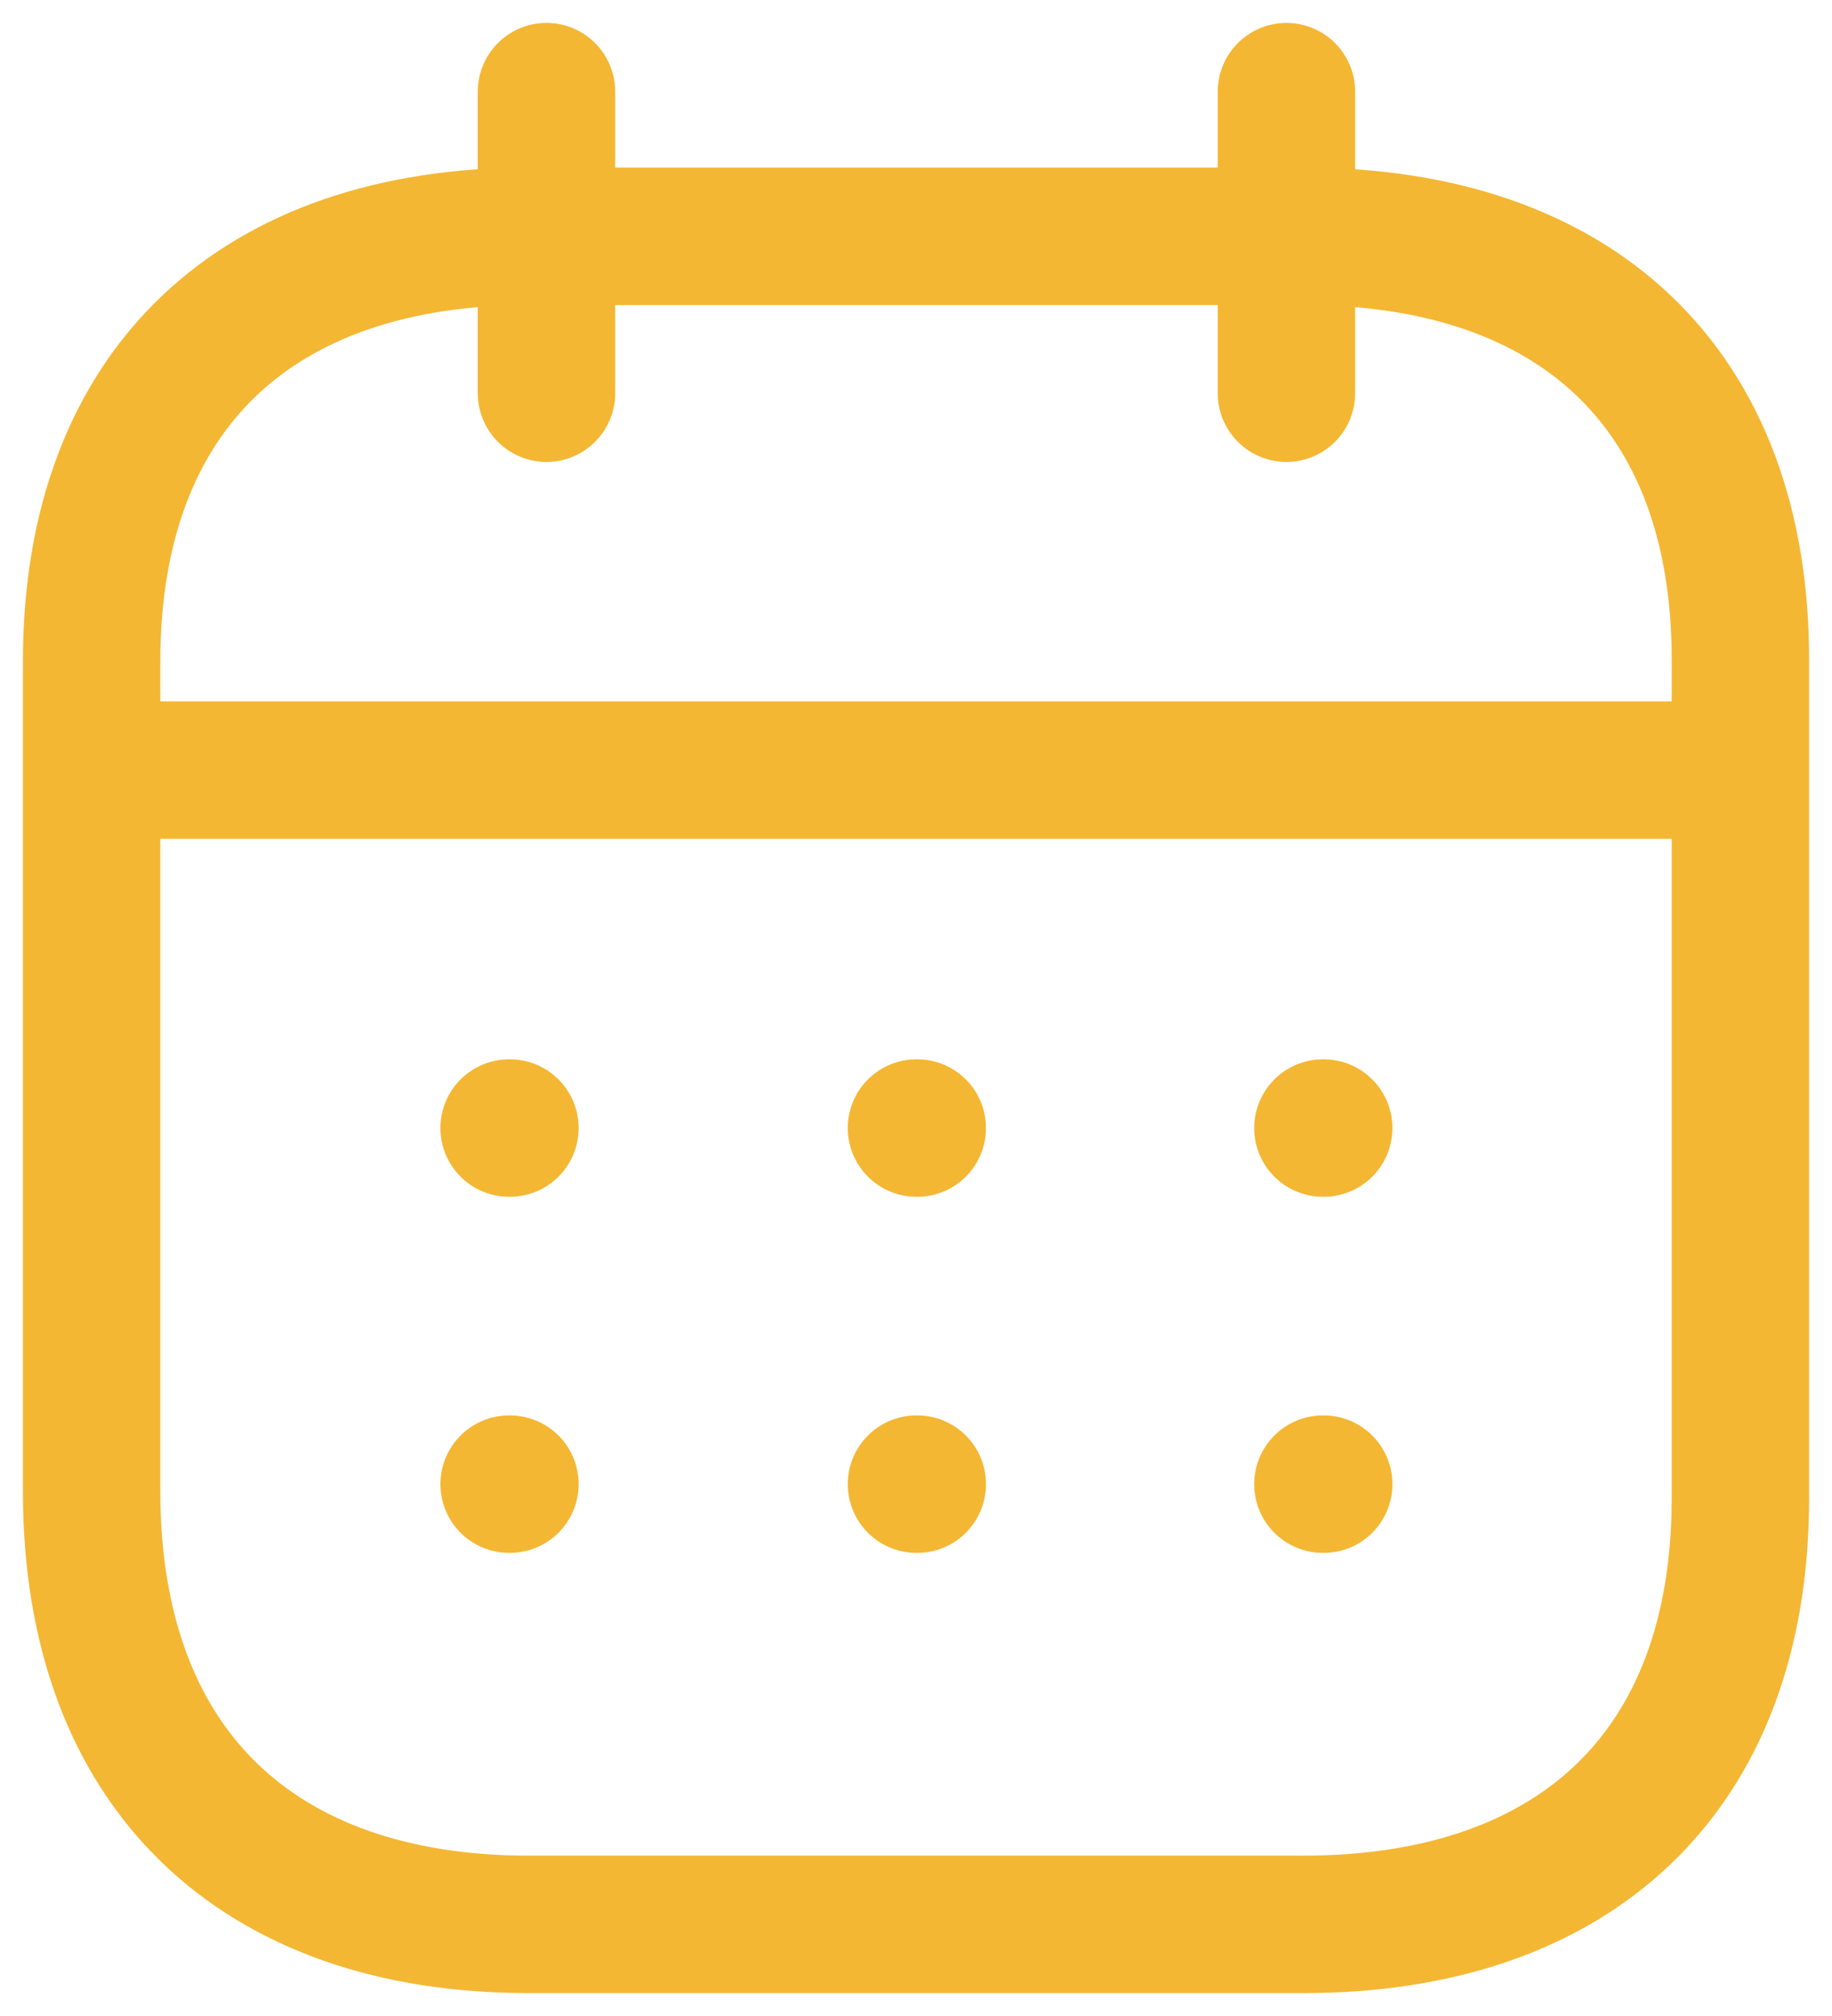 <svg width="20" height="22" viewBox="0 0 20 22" fill="none" xmlns="http://www.w3.org/2000/svg">
<path d="M1.093 8.404H18.917" stroke="#F4B733" stroke-width="1.5" stroke-linecap="round" stroke-linejoin="round"/>
<path d="M14.442 12.31H14.451" stroke="#F4B733" stroke-width="1.5" stroke-linecap="round" stroke-linejoin="round"/>
<path d="M10.005 12.31H10.014" stroke="#F4B733" stroke-width="1.5" stroke-linecap="round" stroke-linejoin="round"/>
<path d="M5.558 12.31H5.567" stroke="#F4B733" stroke-width="1.5" stroke-linecap="round" stroke-linejoin="round"/>
<path d="M14.442 16.196H14.451" stroke="#F4B733" stroke-width="1.5" stroke-linecap="round" stroke-linejoin="round"/>
<path d="M10.005 16.196H10.014" stroke="#F4B733" stroke-width="1.5" stroke-linecap="round" stroke-linejoin="round"/>
<path d="M5.558 16.196H5.567" stroke="#F4B733" stroke-width="1.5" stroke-linecap="round" stroke-linejoin="round"/>
<path d="M14.044 1V4.291" stroke="#F4B733" stroke-width="1.5" stroke-linecap="round" stroke-linejoin="round"/>
<path d="M5.966 1V4.291" stroke="#F4B733" stroke-width="1.5" stroke-linecap="round" stroke-linejoin="round"/>
<path fill-rule="evenodd" clip-rule="evenodd" d="M14.238 2.579H5.771C2.834 2.579 1 4.215 1 7.222V16.272C1 19.326 2.834 21 5.771 21H14.229C17.175 21 19 19.355 19 16.347V7.222C19.009 4.215 17.184 2.579 14.238 2.579Z" stroke="#F4B733" stroke-width="1.5" stroke-linecap="round" stroke-linejoin="round"/>
</svg>
